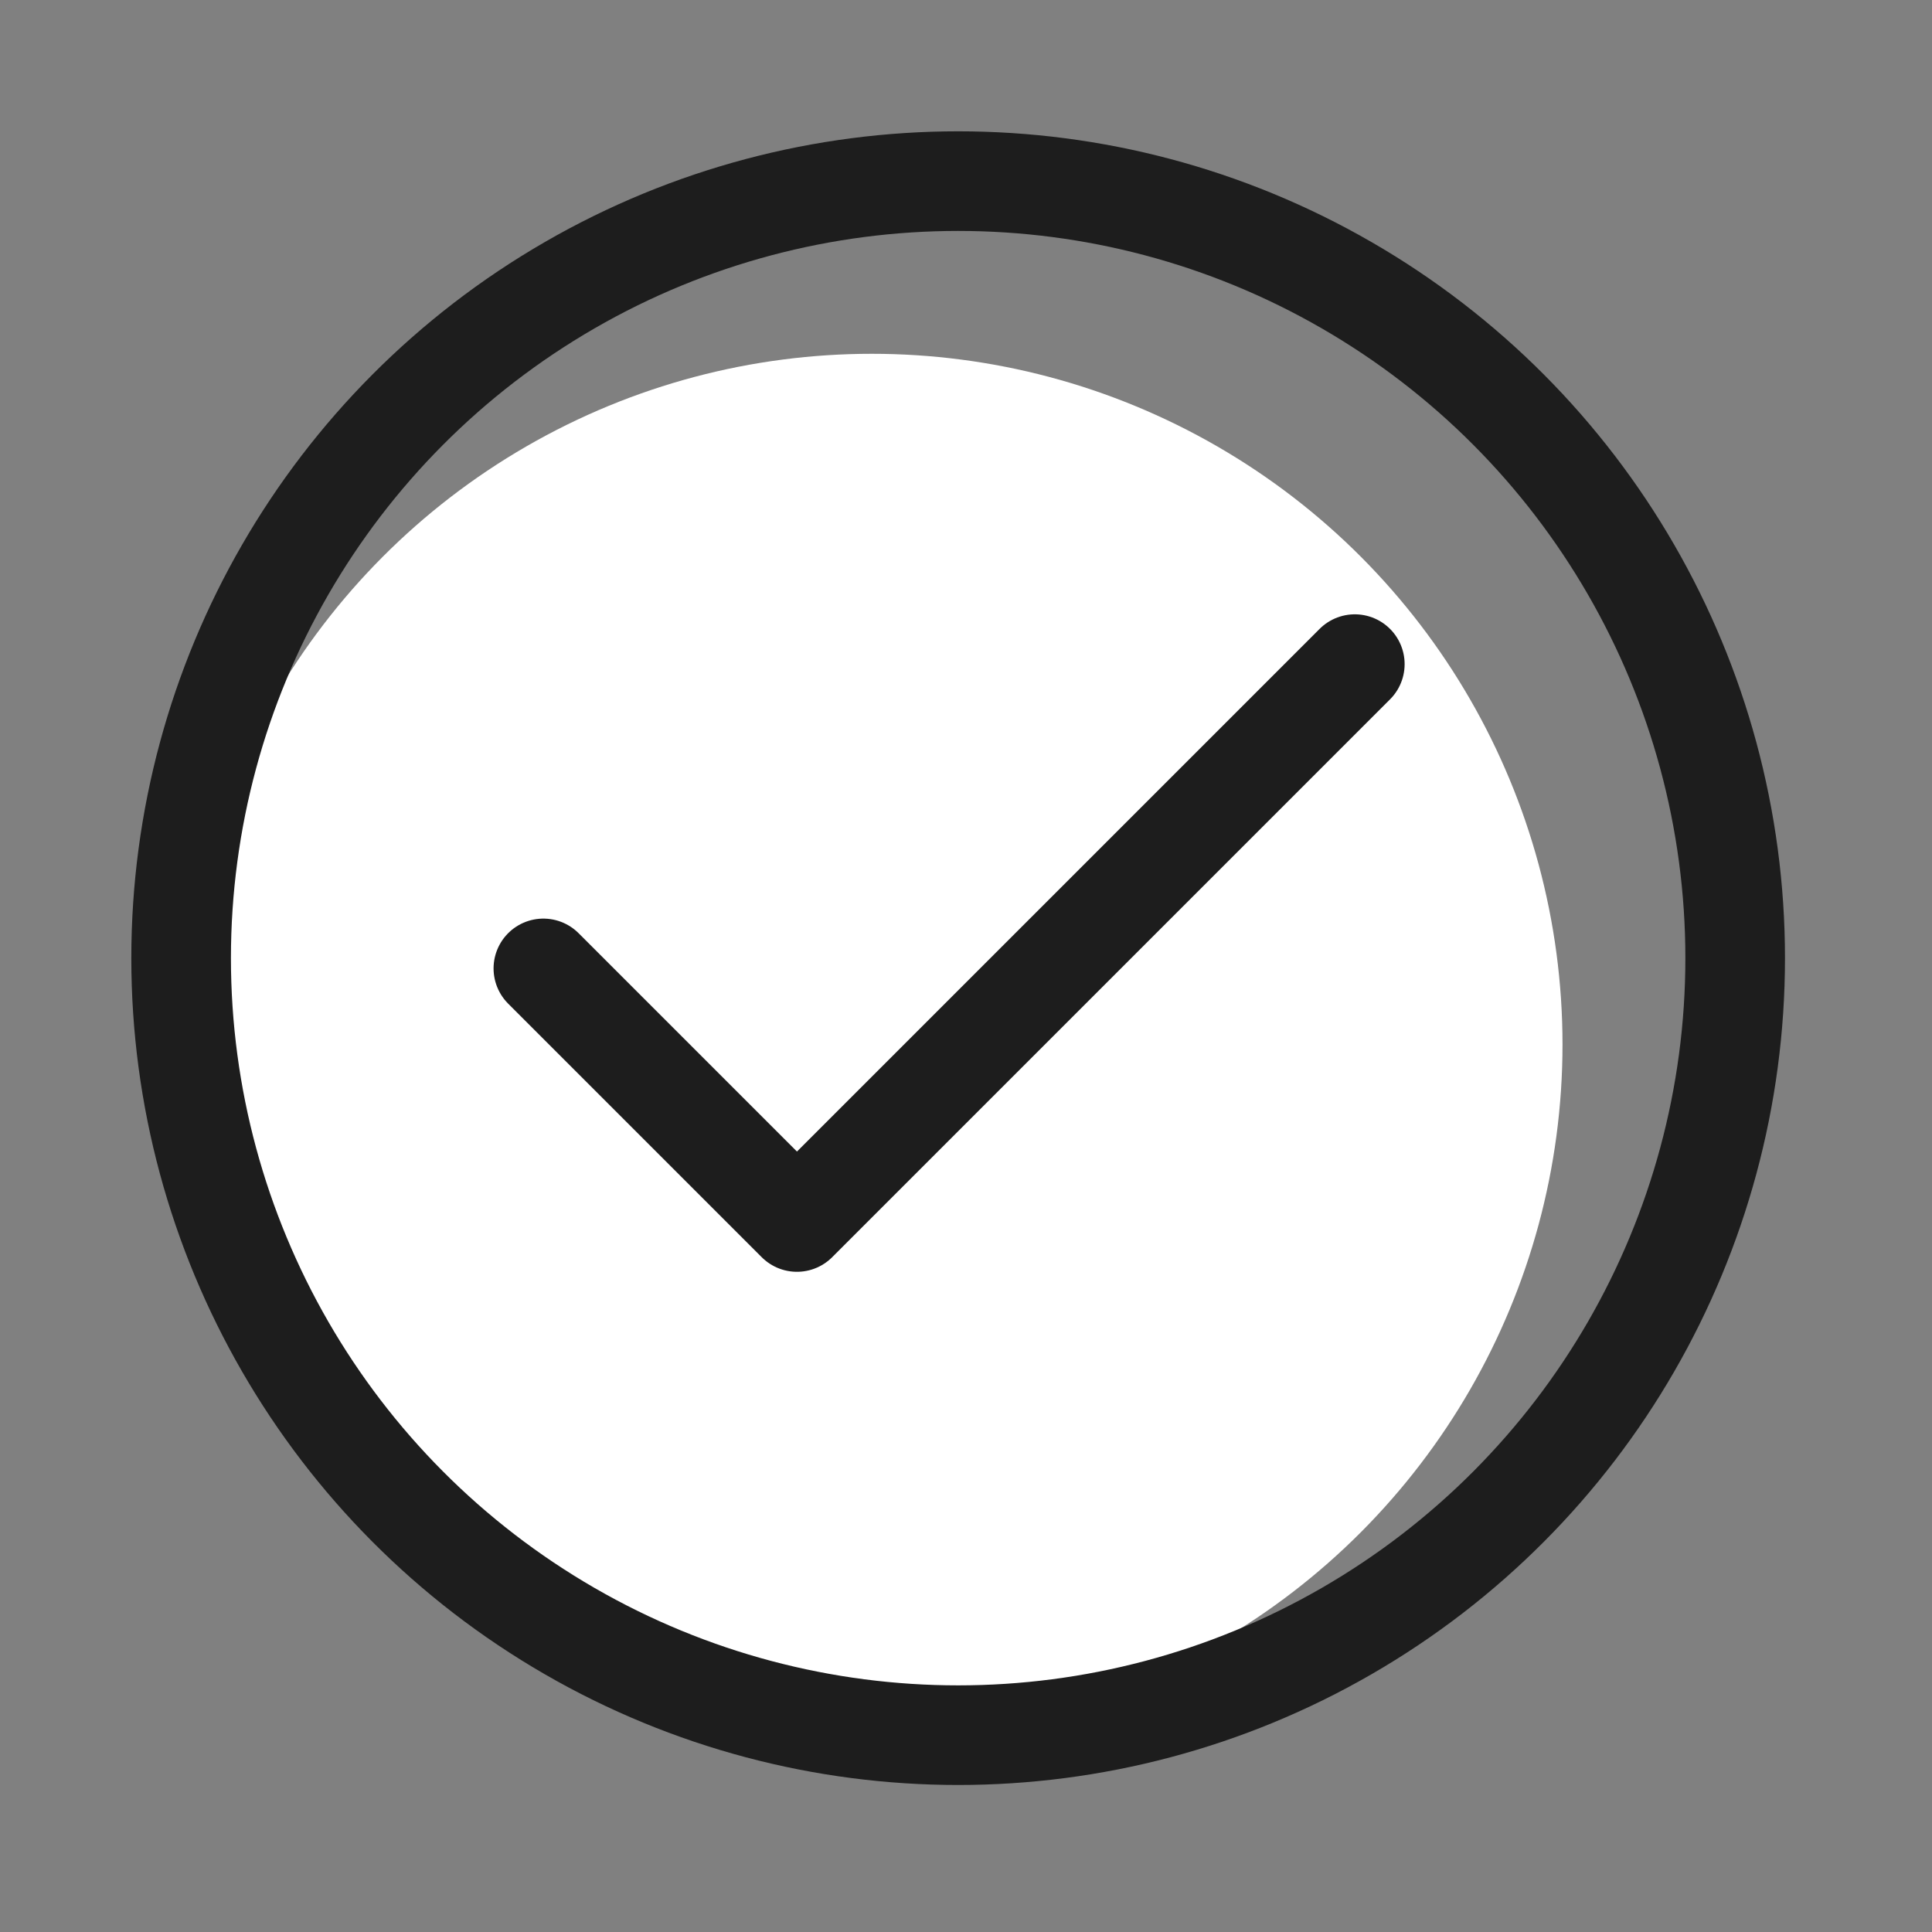 <svg xmlns="http://www.w3.org/2000/svg" width="32" height="32" viewBox="0 0 32 32">
    <rect x="0" y="0" width="32" height="32" fill="#808080" stroke="none"/>
    <g fill="none" fill-rule="evenodd">
        <g>
            <g>
                <g>
                    <g transform="translate(-1087 -684) translate(1087 578) translate(0 106) translate(3 3)">
                        <circle cx="11.44" cy="14.3" r="11.44" fill="#FFF"/>
                        <circle cx="12.87" cy="12.87" r="12.87" stroke="#1D1D1D" stroke-linecap="round" stroke-linejoin="round" stroke-width="1.65"/>
                        <path stroke="#1D1D1D" stroke-linecap="round" stroke-linejoin="round" stroke-width="1.65" d="M19.44 8L10.2 17.24 6 13.04"/>
                    </g>
                </g>
            </g>
        </g>
    </g>
</svg>
